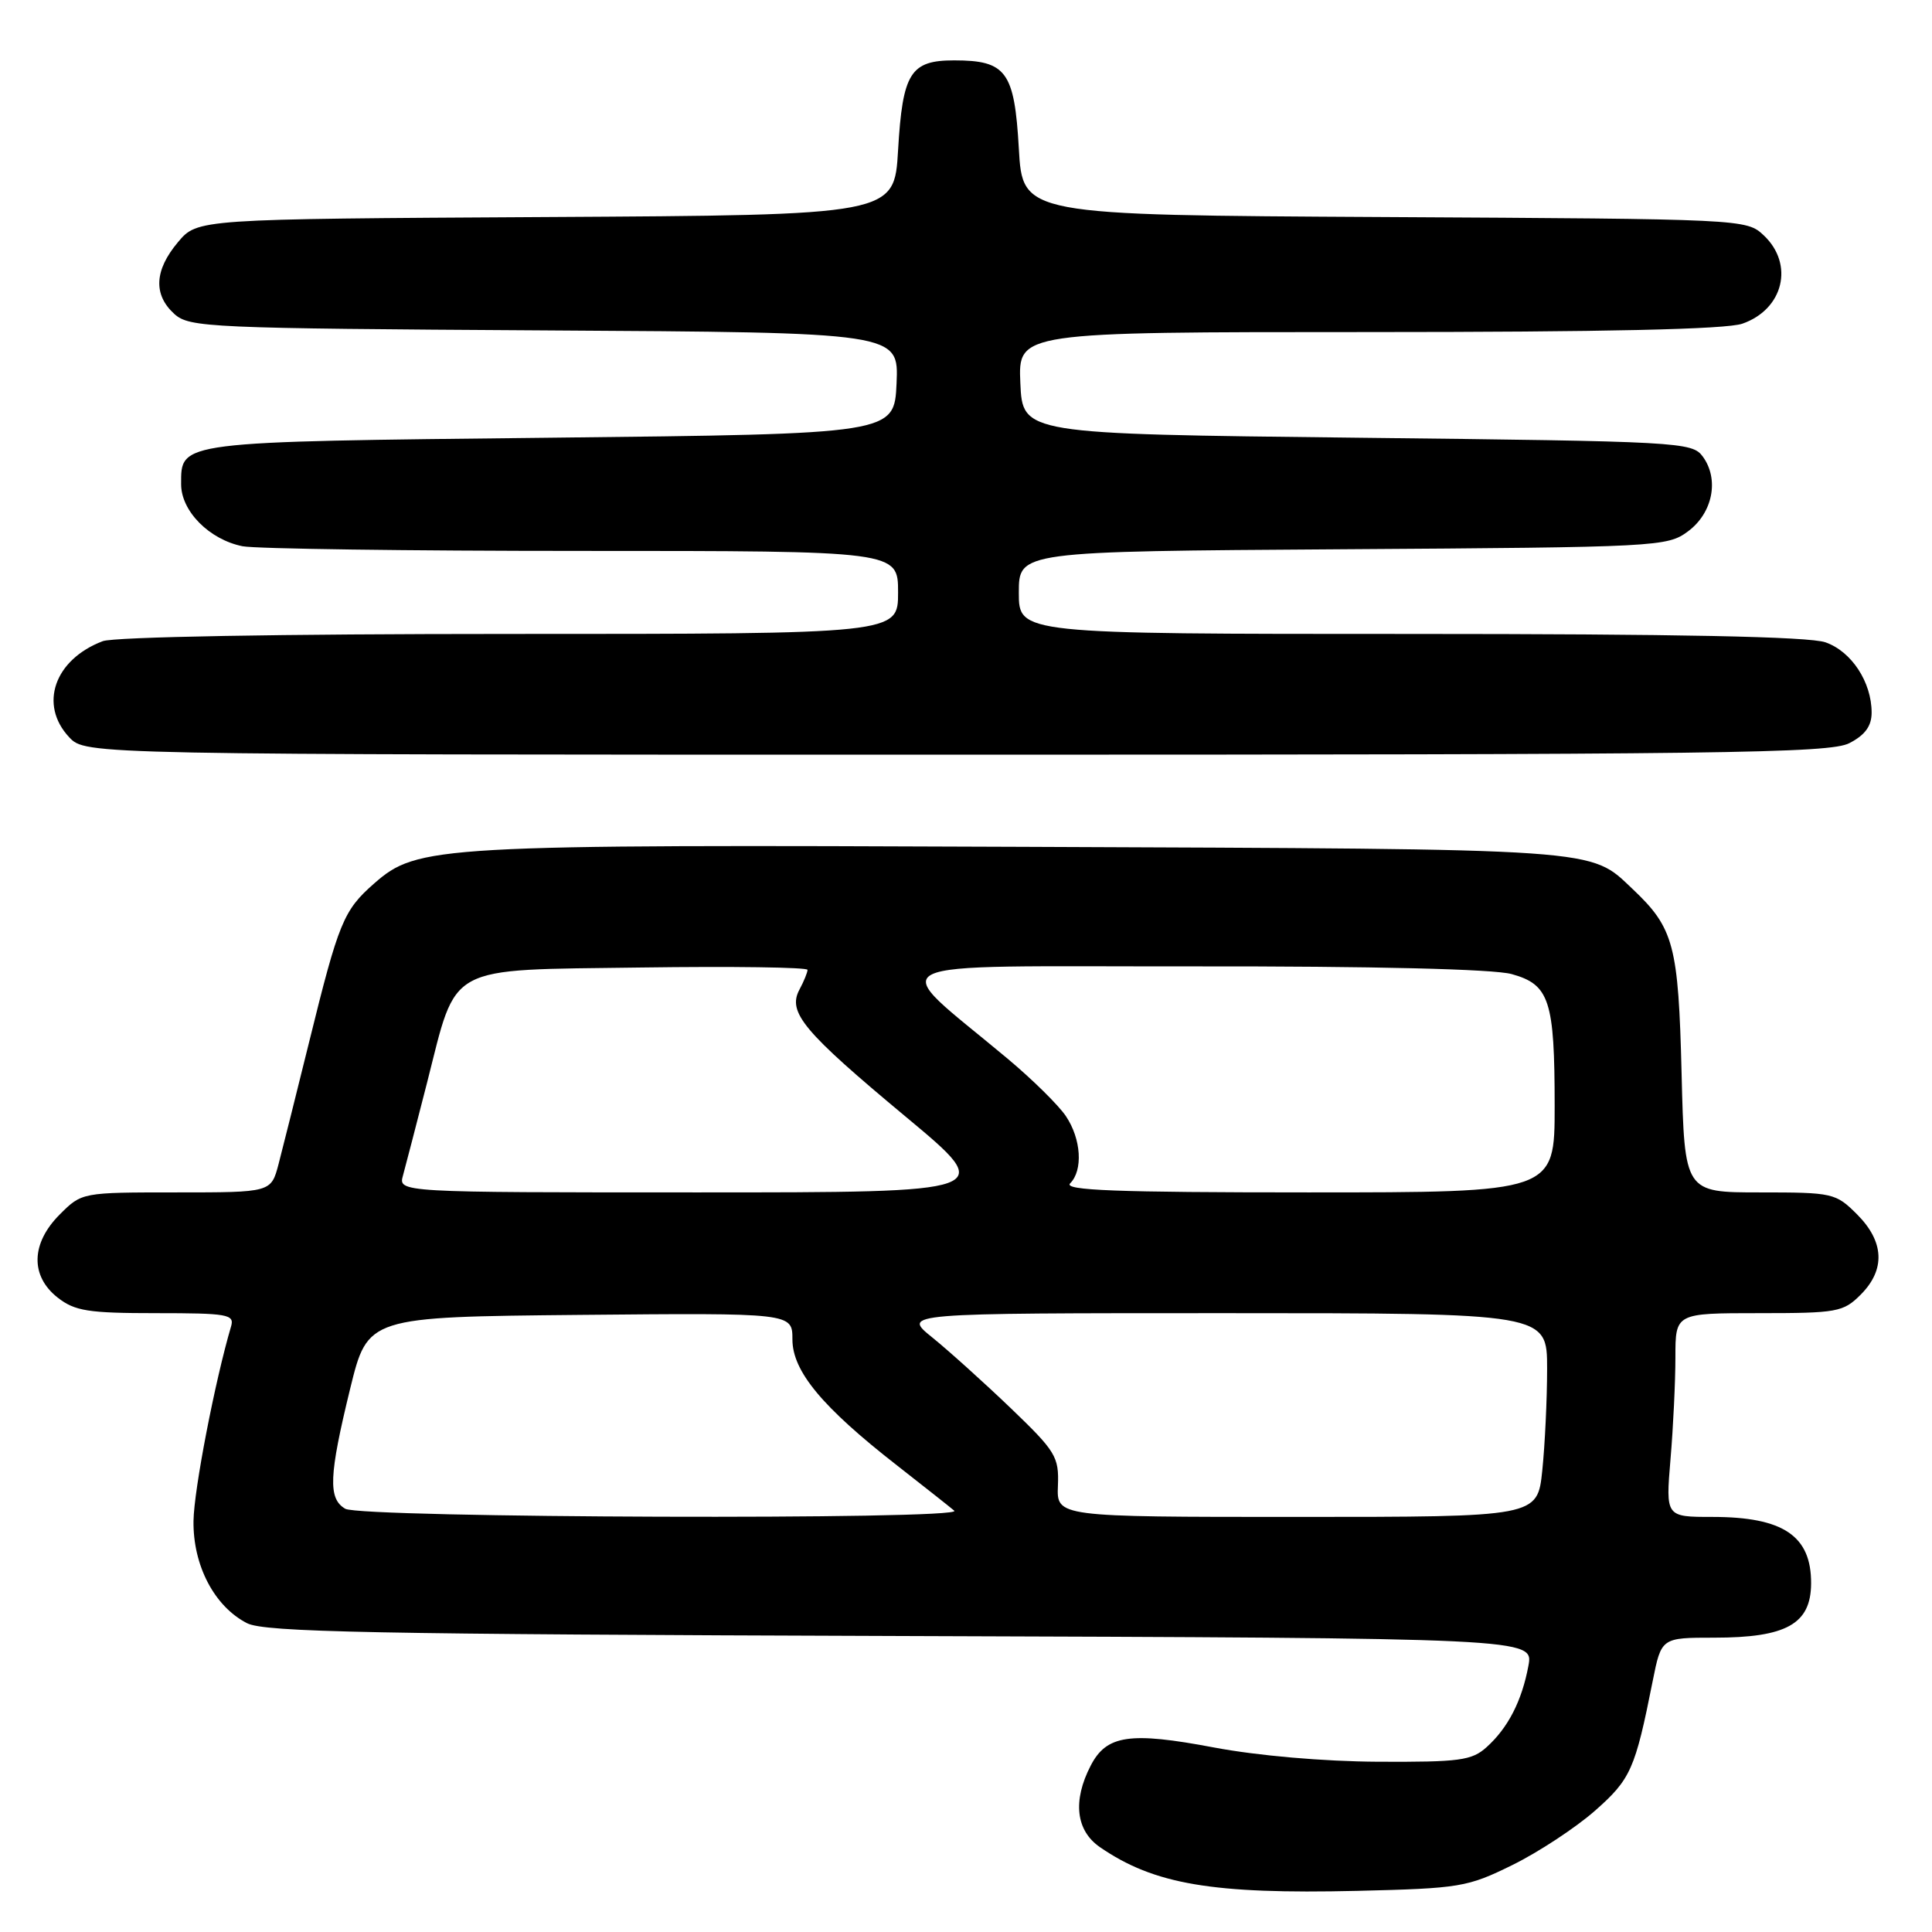<?xml version="1.0" encoding="UTF-8" standalone="no"?>
<!DOCTYPE svg PUBLIC "-//W3C//DTD SVG 1.1//EN" "http://www.w3.org/Graphics/SVG/1.1/DTD/svg11.dtd" >
<svg xmlns="http://www.w3.org/2000/svg" xmlns:xlink="http://www.w3.org/1999/xlink" version="1.1" viewBox="0 0 256 256">
 <g >
 <path fill="currentColor"
d=" M 200.41 247.12 C 203.86 245.42 208.77 242.19 211.32 239.95 C 216.08 235.76 216.66 234.47 218.99 222.75 C 220.14 217.00 220.14 217.00 227.14 217.00 C 236.70 217.00 239.95 215.19 239.98 209.83 C 240.02 203.51 236.30 201.00 226.90 201.00 C 220.71 201.00 220.71 201.00 221.35 193.35 C 221.71 189.14 222.00 183.07 222.00 179.85 C 222.00 174.00 222.00 174.00 233.05 174.00 C 243.44 174.00 244.24 173.86 246.55 171.55 C 249.85 168.24 249.68 164.53 246.08 160.92 C 243.24 158.08 242.87 158.00 233.18 158.00 C 223.21 158.00 223.21 158.00 222.82 142.25 C 222.40 125.22 221.80 122.98 216.34 117.81 C 210.57 112.36 212.93 112.52 135.62 112.21 C 57.60 111.89 55.33 112.02 49.56 117.08 C 45.52 120.63 44.88 122.18 40.98 138.00 C 39.28 144.88 37.45 152.19 36.91 154.25 C 35.92 158.00 35.92 158.00 23.38 158.00 C 10.86 158.00 10.84 158.00 7.92 160.92 C 4.10 164.74 3.99 169.06 7.63 171.93 C 9.92 173.72 11.66 174.00 20.70 174.00 C 30.17 174.00 31.09 174.16 30.62 175.75 C 28.48 183.00 25.70 197.38 25.64 201.53 C 25.56 207.42 28.40 212.86 32.73 215.08 C 35.05 216.27 49.24 216.55 119.36 216.78 C 203.21 217.06 203.21 217.06 202.52 220.74 C 201.65 225.40 199.82 228.95 196.99 231.50 C 195.02 233.28 193.41 233.49 182.64 233.44 C 175.35 233.40 166.65 232.64 160.86 231.55 C 149.70 229.44 146.62 229.89 144.52 233.96 C 142.11 238.62 142.56 242.56 145.75 244.76 C 152.92 249.69 160.65 251.00 179.82 250.55 C 193.47 250.22 194.44 250.06 200.41 247.12 Z  M 245.05 98.47 C 247.13 97.40 248.00 96.21 248.00 94.42 C 248.00 90.38 245.33 86.31 241.88 85.11 C 239.71 84.35 222.22 84.00 186.85 84.00 C 135.00 84.00 135.00 84.00 135.00 78.53 C 135.00 73.06 135.00 73.06 177.93 72.78 C 219.74 72.51 220.93 72.45 223.68 70.40 C 226.95 67.97 227.83 63.51 225.63 60.50 C 224.21 58.57 222.71 58.48 179.83 58.00 C 135.50 57.50 135.50 57.50 135.20 50.75 C 134.91 44.00 134.91 44.00 181.31 44.00 C 212.60 44.00 228.73 43.64 230.87 42.89 C 236.33 40.99 237.77 35.01 233.70 31.18 C 231.41 29.03 231.06 29.02 183.45 28.76 C 135.50 28.50 135.50 28.50 135.00 19.67 C 134.42 9.48 133.34 8.00 126.43 8.00 C 120.63 8.00 119.60 9.65 119.00 19.90 C 118.50 28.50 118.50 28.50 72.33 28.76 C 26.16 29.02 26.16 29.02 23.58 32.09 C 20.45 35.81 20.29 39.05 23.10 41.60 C 25.10 43.40 27.61 43.51 72.15 43.78 C 119.09 44.06 119.09 44.06 118.80 50.78 C 118.50 57.50 118.50 57.50 72.90 58.00 C 23.31 58.54 24.00 58.46 24.00 64.17 C 24.00 67.73 27.74 71.50 32.14 72.38 C 33.85 72.72 54.09 73.00 77.12 73.00 C 119.00 73.00 119.00 73.00 119.00 78.50 C 119.00 84.00 119.00 84.00 67.57 84.00 C 37.12 84.00 15.10 84.39 13.61 84.96 C 7.21 87.39 5.12 93.37 9.17 97.69 C 11.35 100.00 11.35 100.00 126.72 100.00 C 228.19 100.00 242.46 99.82 245.05 98.47 Z  M 45.75 199.92 C 43.45 198.58 43.58 195.55 46.40 184.00 C 48.73 174.50 48.73 174.50 76.86 174.23 C 105.00 173.97 105.00 173.97 105.00 177.48 C 105.00 181.70 108.95 186.45 118.89 194.20 C 122.52 197.04 125.93 199.73 126.45 200.18 C 127.88 201.41 47.87 201.15 45.75 199.92 Z  M 140.18 196.87 C 140.33 193.02 139.90 192.32 133.92 186.58 C 130.39 183.20 125.71 178.98 123.52 177.21 C 119.54 174.00 119.54 174.00 162.27 174.00 C 205.00 174.00 205.00 174.00 205.00 181.35 C 205.00 185.40 204.71 191.47 204.36 194.85 C 203.72 201.00 203.72 201.00 171.86 201.00 C 140.01 201.00 140.01 201.00 140.18 196.87 Z  M 53.40 155.75 C 53.74 154.51 55.17 149.00 56.58 143.49 C 60.63 127.59 58.83 128.56 84.94 128.20 C 97.07 128.03 107.00 128.17 107.00 128.51 C 107.00 128.85 106.52 130.03 105.93 131.13 C 104.32 134.14 106.45 136.68 120.06 148.01 C 132.06 158.00 132.06 158.00 92.41 158.00 C 52.77 158.00 52.77 158.00 53.40 155.75 Z  M 141.80 156.80 C 143.53 155.07 143.27 150.92 141.24 147.90 C 140.28 146.46 136.80 143.03 133.50 140.27 C 117.37 126.77 114.72 128.09 158.00 128.05 C 182.04 128.02 197.93 128.41 200.30 129.07 C 205.32 130.46 206.00 132.55 206.00 146.57 C 206.00 158.00 206.00 158.00 173.30 158.00 C 147.87 158.00 140.87 157.73 141.80 156.80 Z "/>
</g>
</svg>